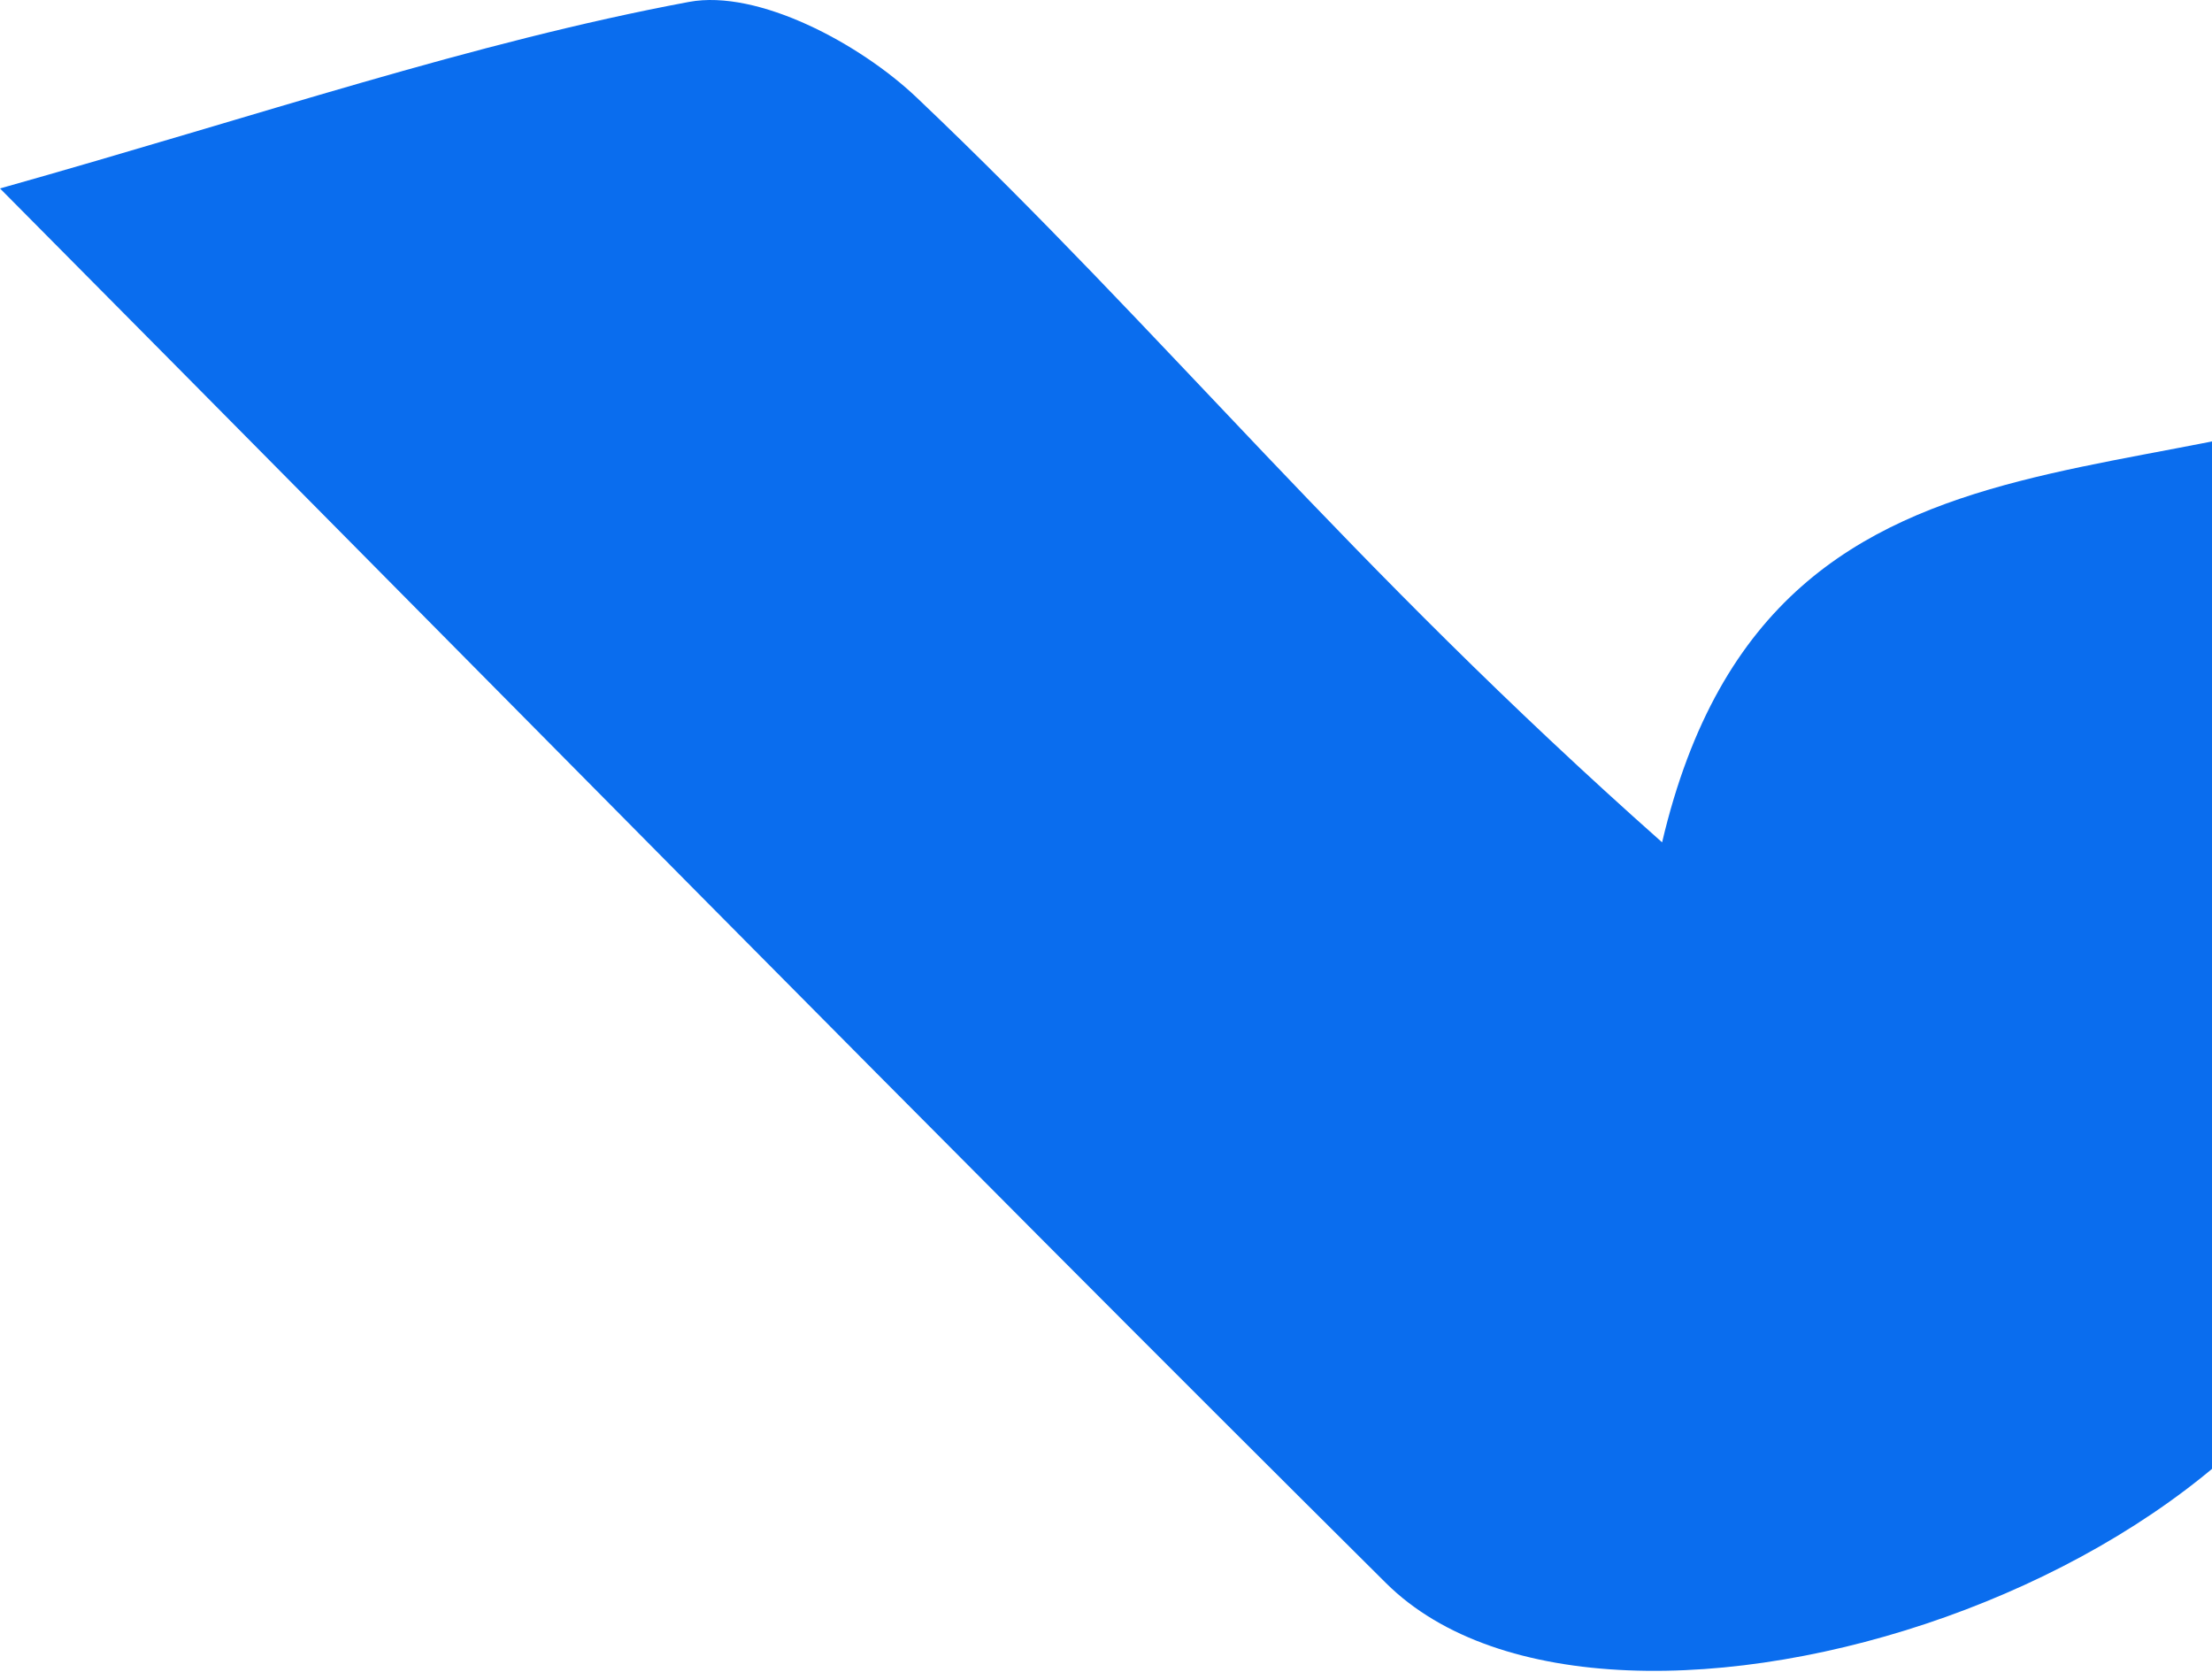 <svg xmlns="http://www.w3.org/2000/svg" width="689" height="521" viewBox="0 0 689 521" fill="none">
  <path d="M0 58.709C81.556 35.734 147.181 13.193 214.628 0.592C236.05 -3.4 267.775 13.492 285.609 30.465C363.06 104.035 419.823 175.622 517.717 262.417C553.194 111.449 690.154 166.388 783.998 103.329C767.687 206.147 754.094 290.335 741.235 374.659C723.592 491.436 501.542 562.589 431.703 493.174C290.203 352.58 150.335 210.193 0 58.709Z" fill="#0A6DEE"/>
</svg>